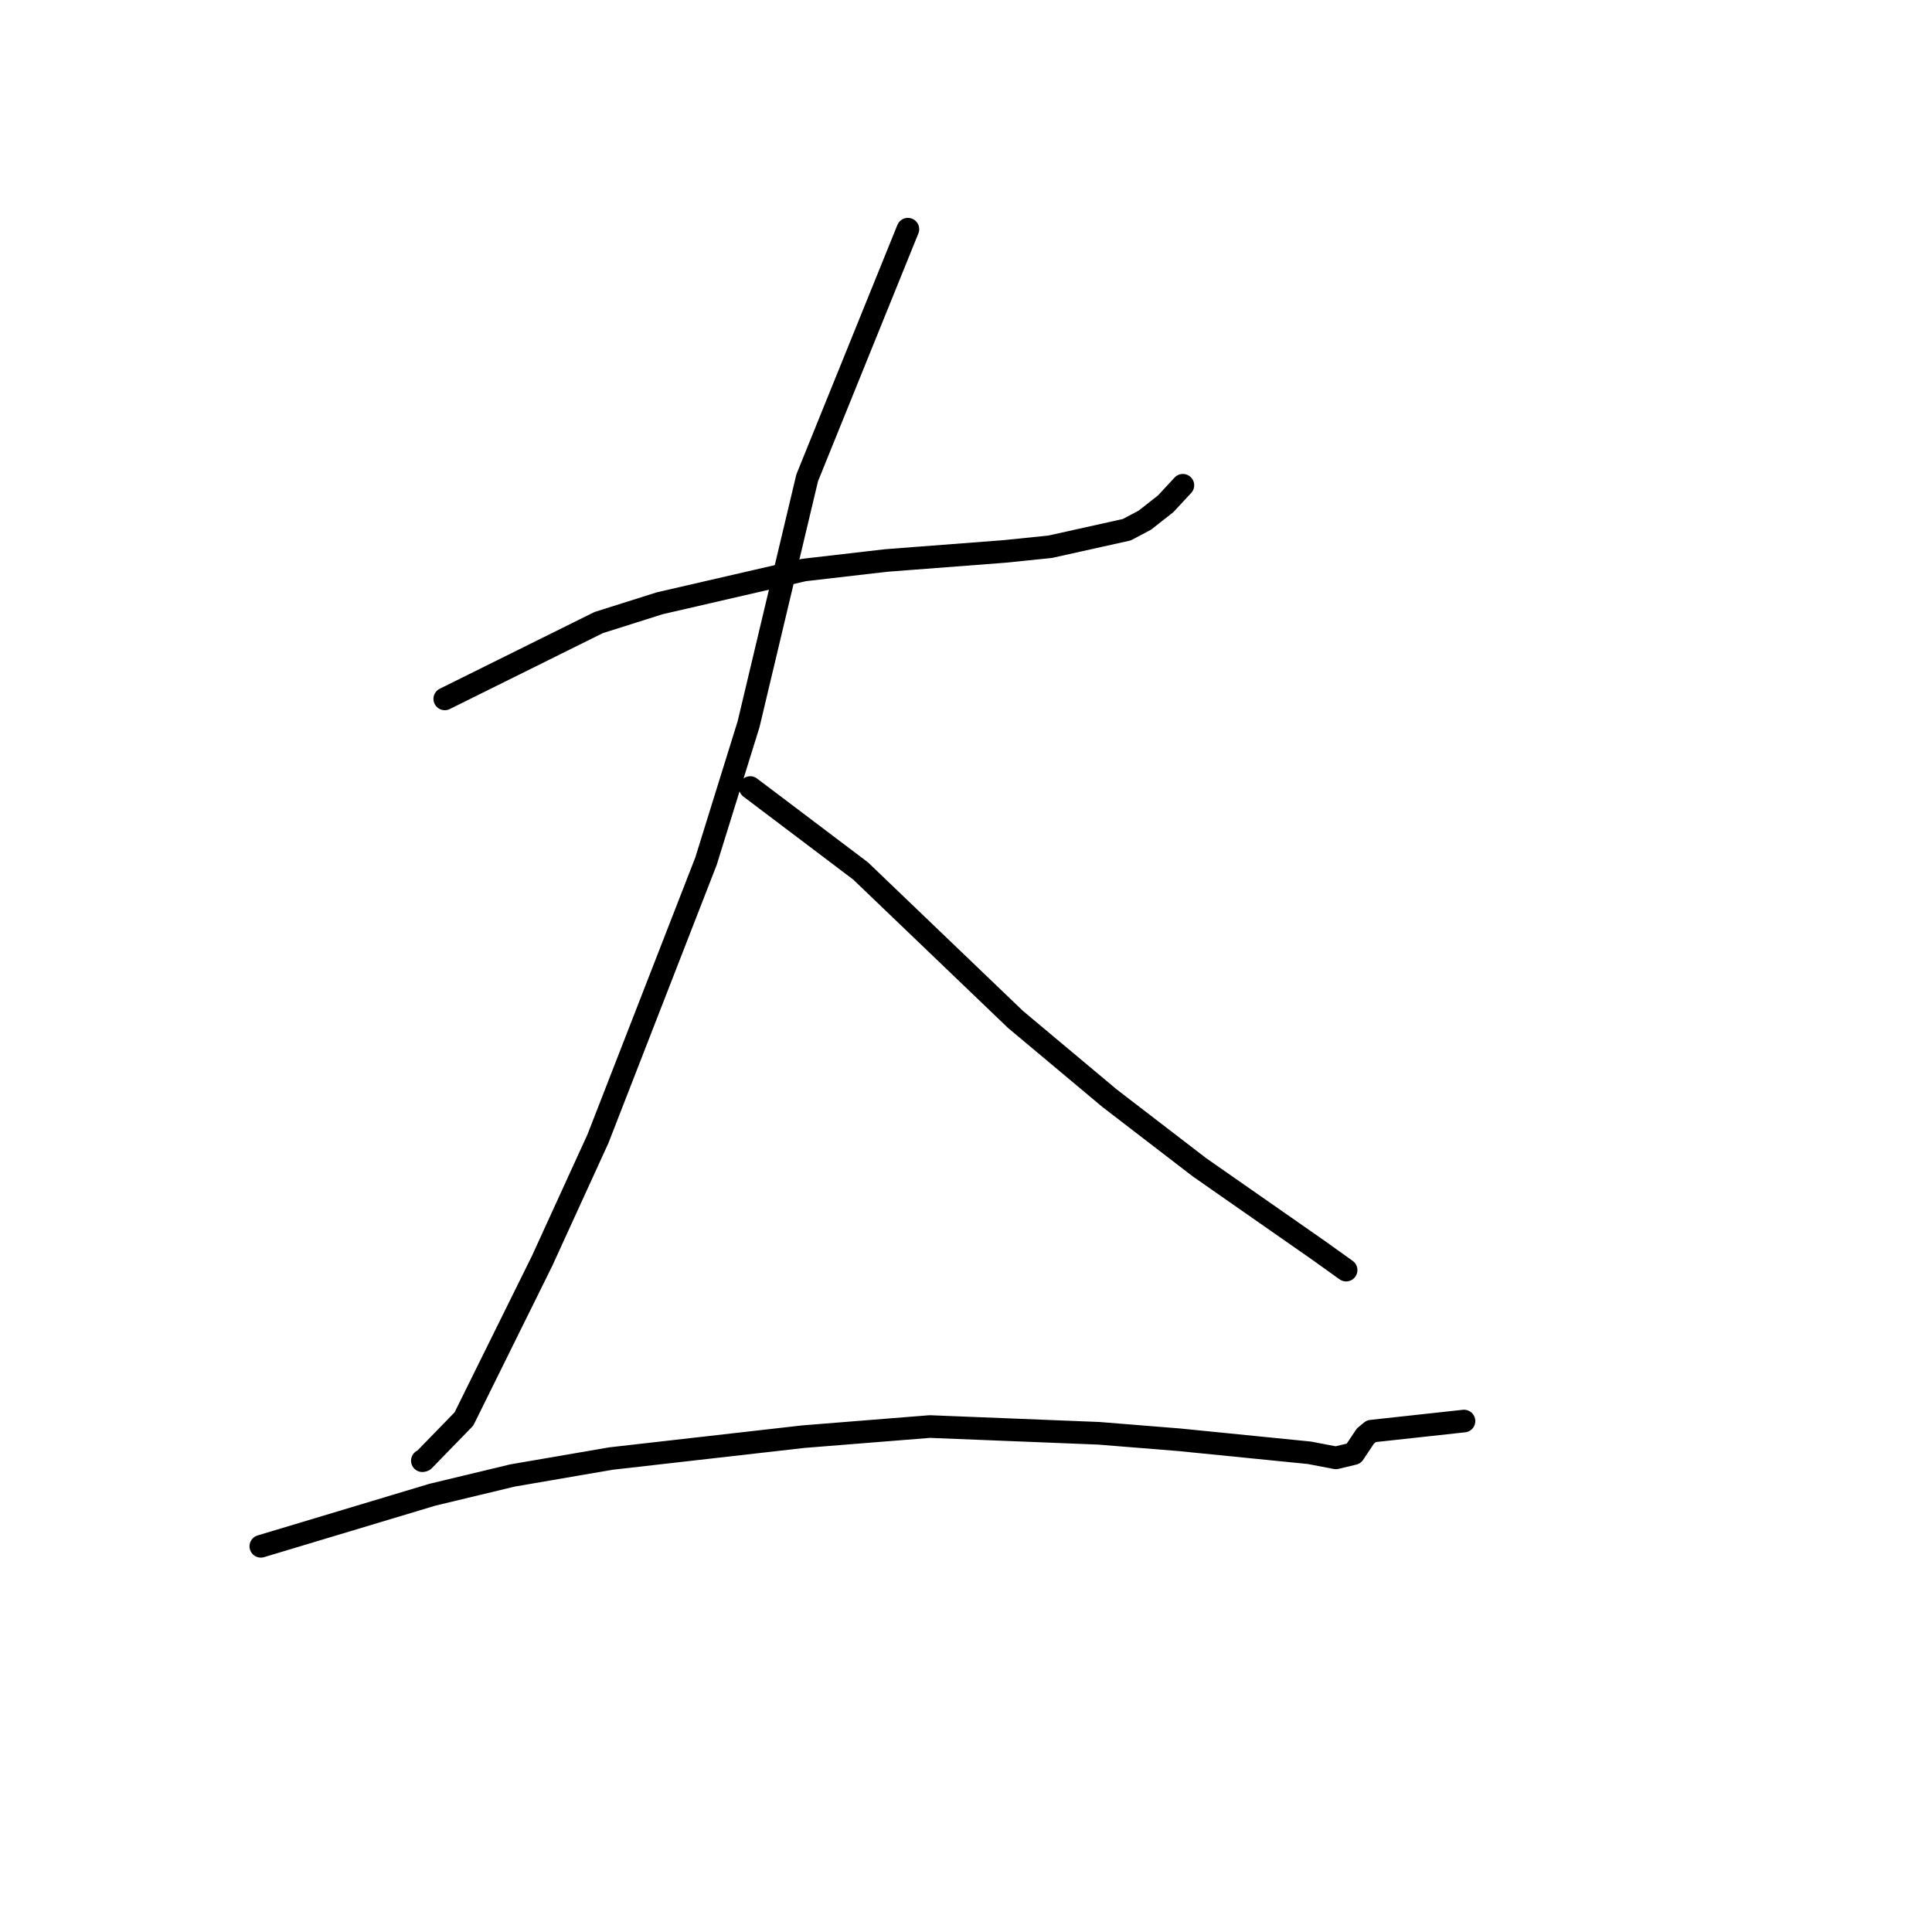 <?xml version="1.0" standalone="no"?>
    <svg width="256" height="256" xmlns="http://www.w3.org/2000/svg" version="1.1">
    <polyline stroke="black" stroke-width="3" stroke-linecap="round" fill="transparent" stroke-linejoin="round" points="58.934 92.606 79.327 82.494 87.418 79.937 106.539 75.527 117.383 74.272 133.133 73.065 139.149 72.449 149.306 70.191 151.699 68.922 154.461 66.753 156.489 64.567 156.737 64.3 " />
        <polyline stroke="black" stroke-width="3" stroke-linecap="round" fill="transparent" stroke-linejoin="round" points="120.3 30.369 106.956 63.316 99.19 95.96 93.545 114.123 79.231 150.893 71.831 167.077 61.471 188.023 56.138 193.505 55.966 193.55 " />
        <polyline stroke="black" stroke-width="3" stroke-linecap="round" fill="transparent" stroke-linejoin="round" points="99.41 104.357 114.03 115.403 134.555 135.077 147.004 145.502 158.926 154.665 174.786 165.729 178.34 168.277 178.366 168.295 " />
        <polyline stroke="black" stroke-width="3" stroke-linecap="round" fill="transparent" stroke-linejoin="round" points="34.561 204.893 57.294 198.059 67.904 195.51 80.936 193.267 106.45 190.365 123.208 189.025 145.59 189.918 156.22 190.774 173.512 192.503 177.009 193.173 179.372 192.608 180.912 190.299 181.705 189.638 193.811 188.316 193.985 188.297 " />
        </svg>